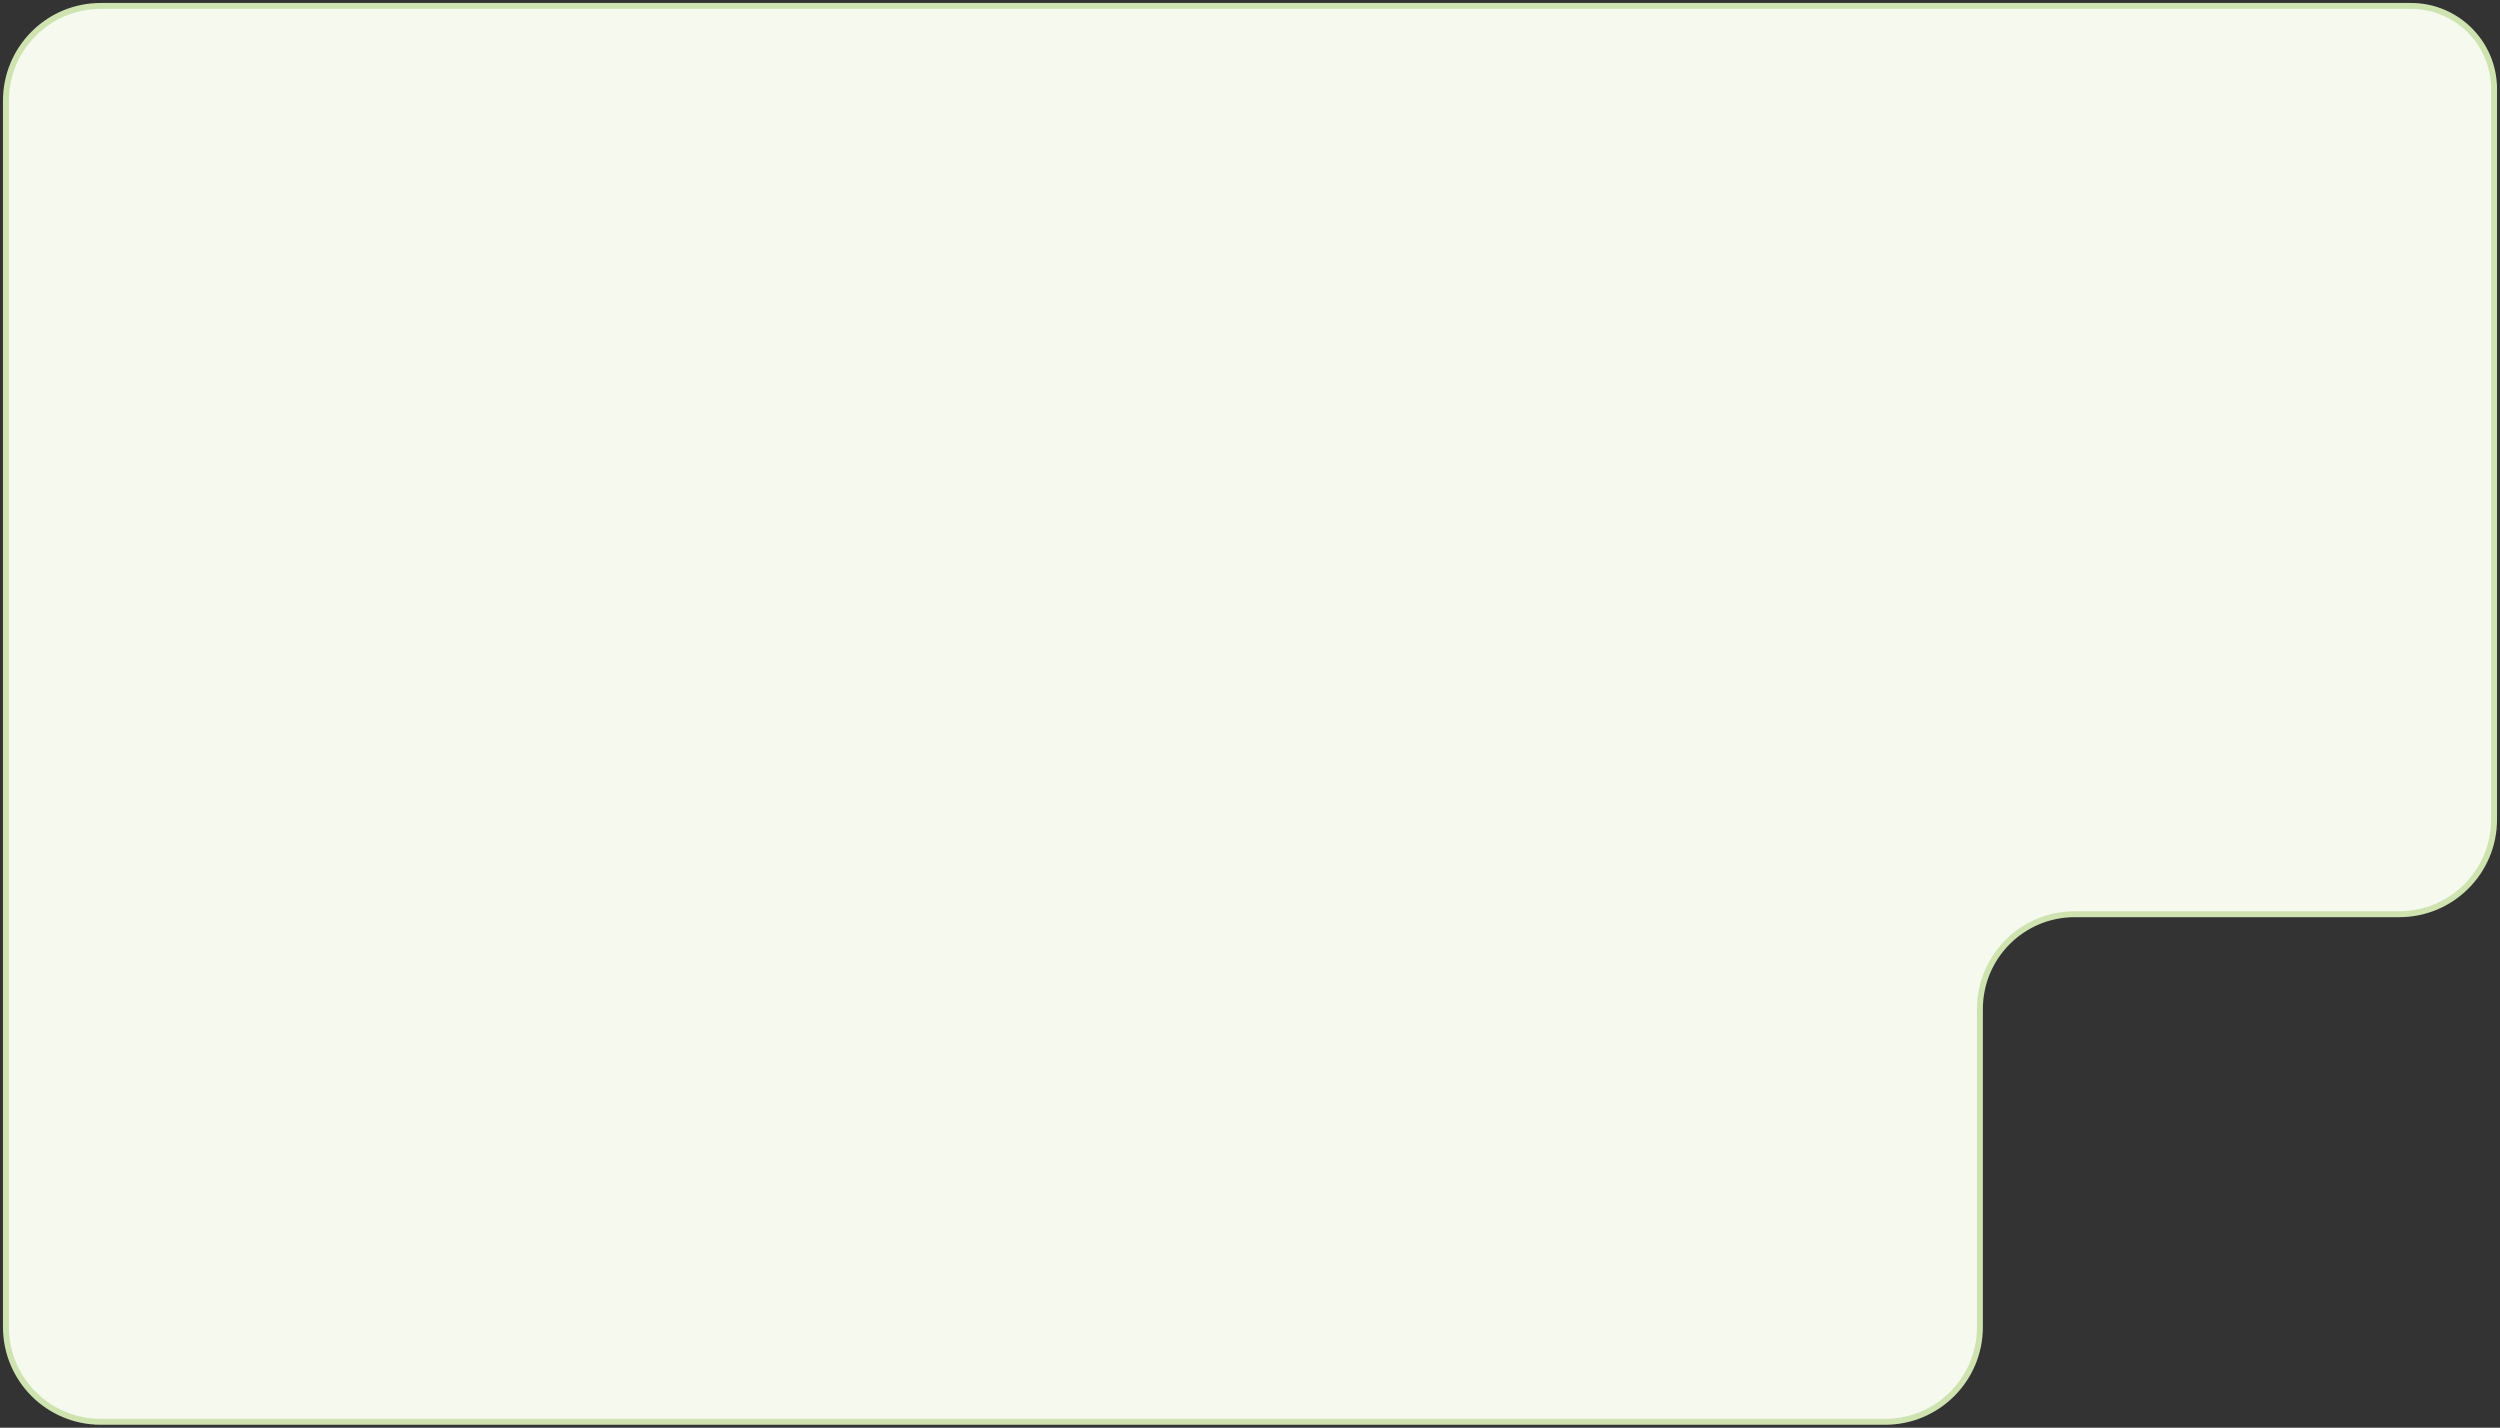 <svg width="422" height="241" viewBox="0 0 422 241" fill="none" xmlns="http://www.w3.org/2000/svg">
<rect x="0" y="0" width="422" height="241" fill="#333333" stroke="none"/>
<path d="M421 138.321V15.029C421 7.281 414.719 1 406.971 1H17C8.163 1 1 8.163 1 17V224C1 232.837 8.163 240 17 240H318.21C327.047 240 334.21 232.837 334.21 224V170.321C334.21 161.484 341.374 154.321 350.21 154.321H405C413.837 154.321 421 147.157 421 138.321Z" fill="#F5F9EE" stroke="#CFE3B0"/>
</svg>
